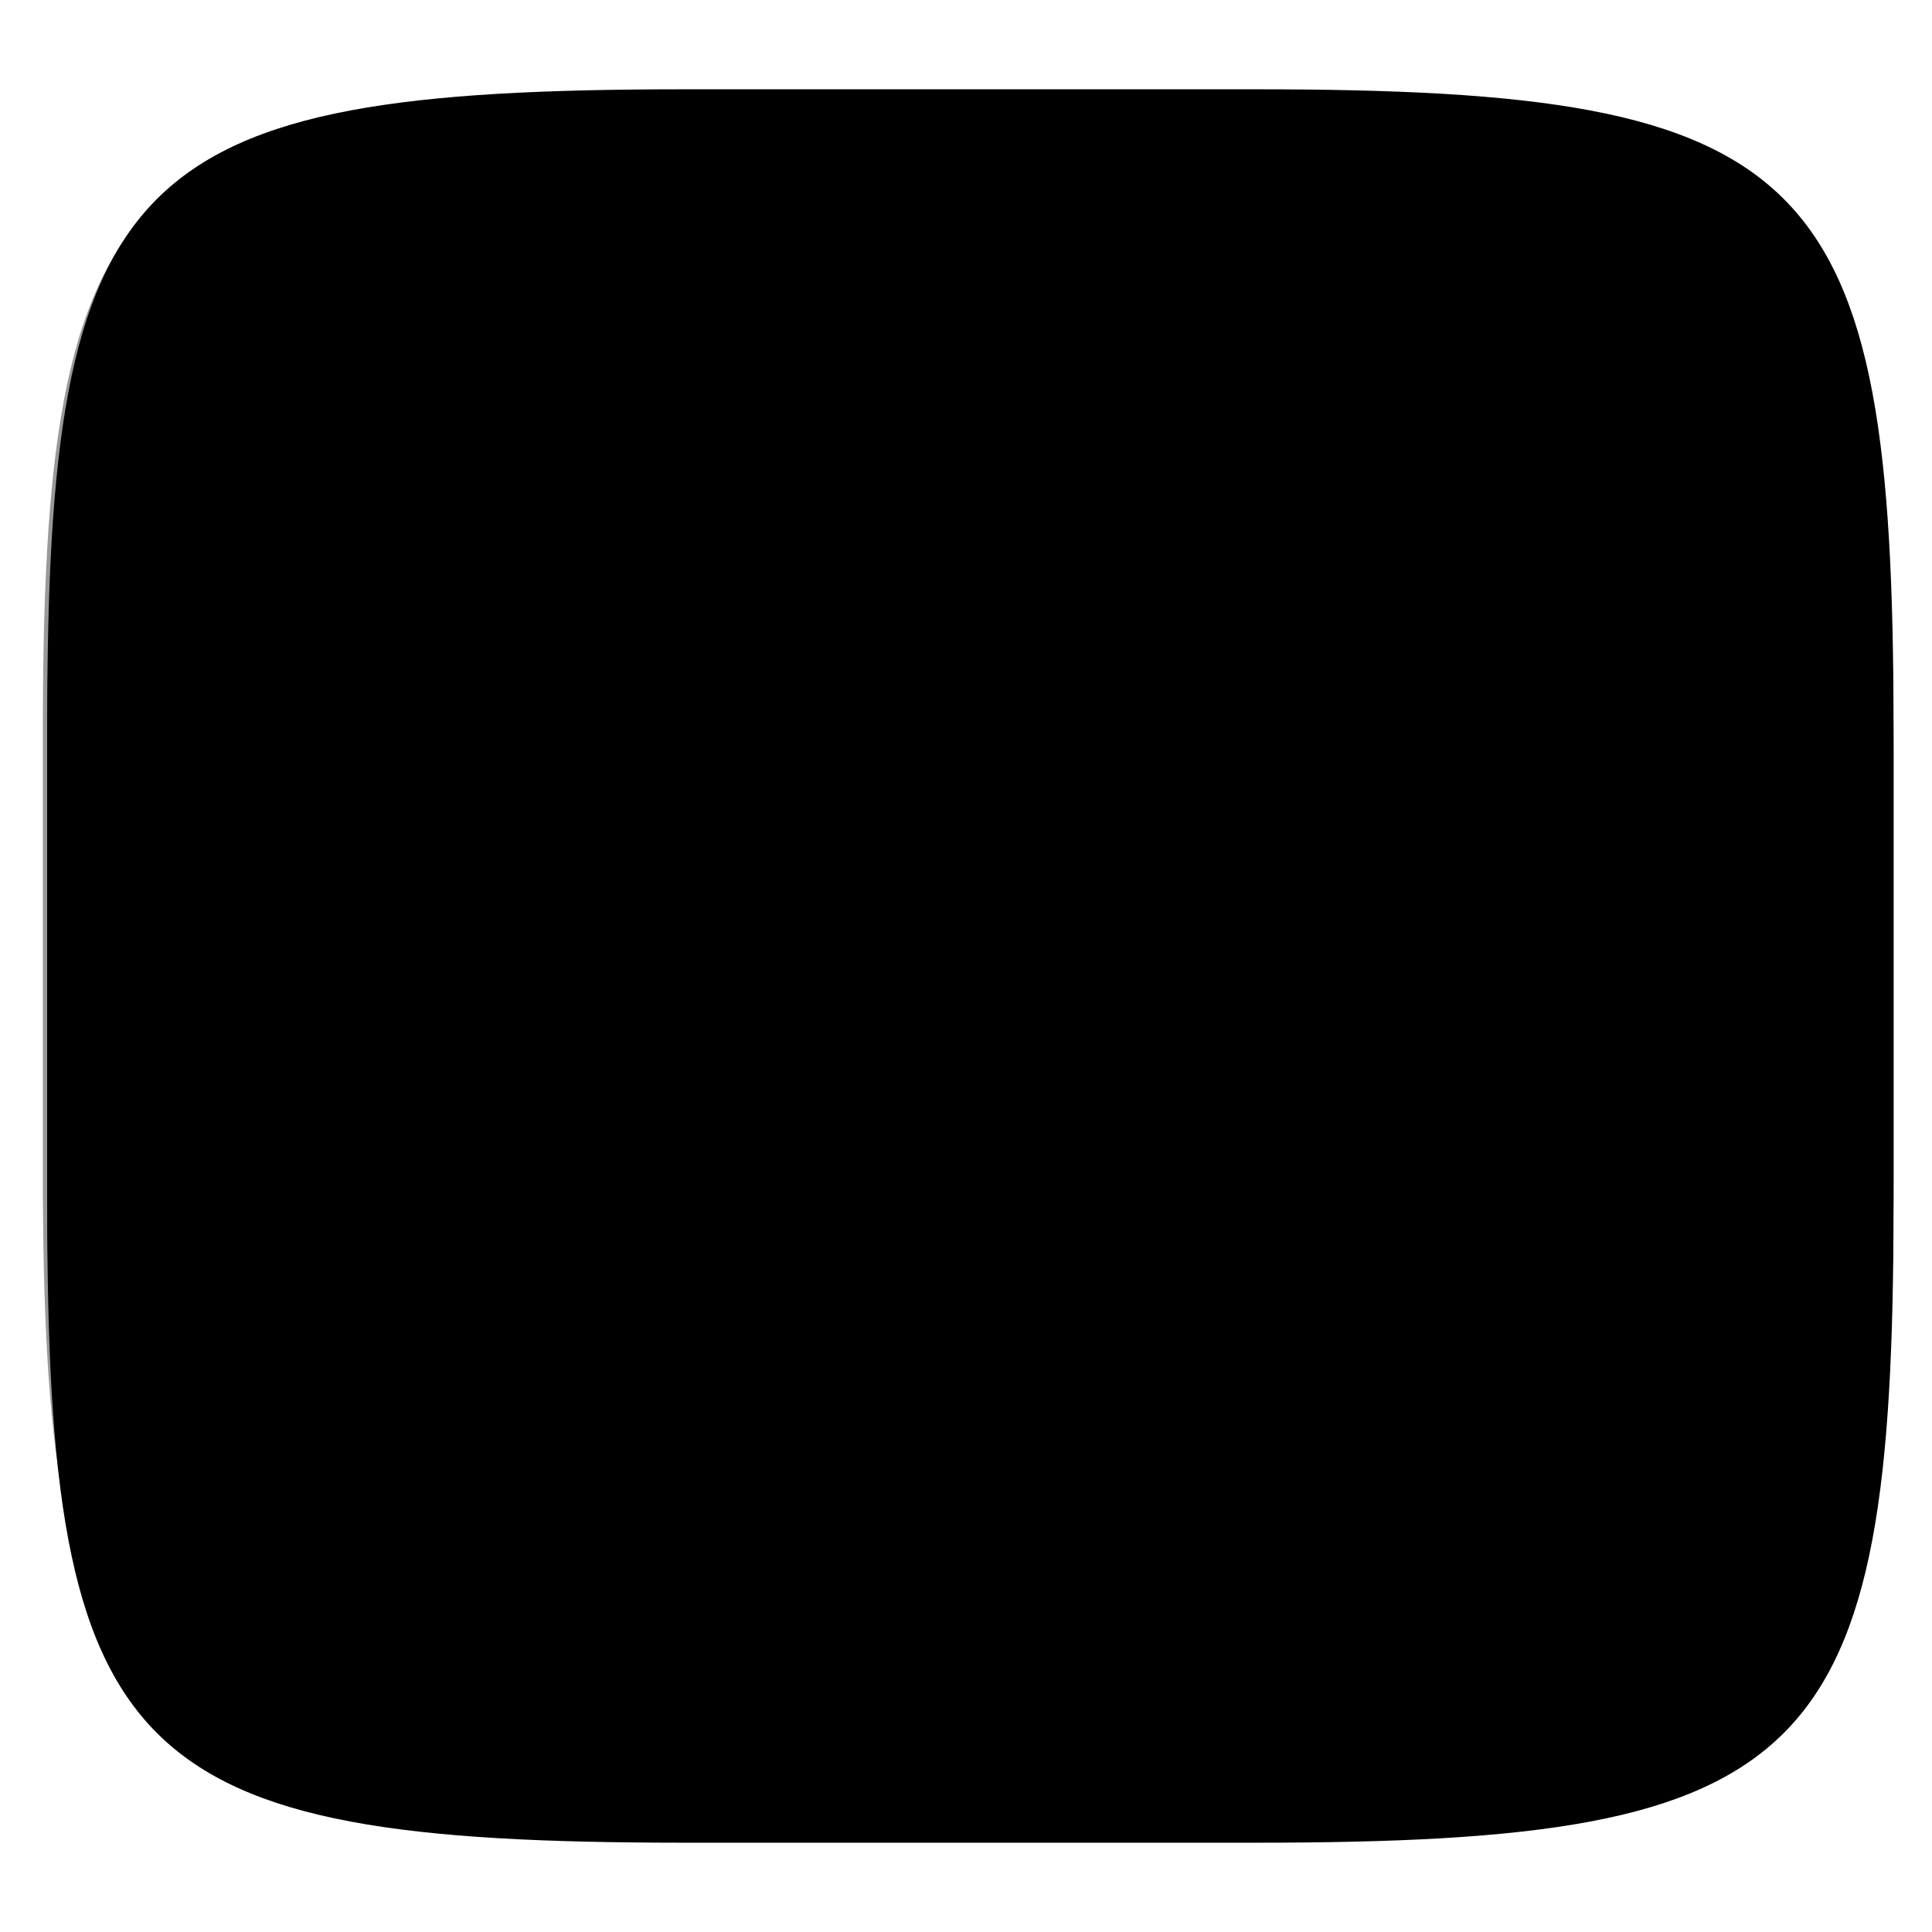 <svg xmlns="http://www.w3.org/2000/svg" style="isolation:isolate" width="256" height="256" viewBox="0 0 256 256">
 <defs>
  <filter id="6tbyVMdn3U2DhMVcVy2Tgid5Ykm1zdPc" width="400%" height="400%" x="-200%" y="-200%" color-interpolation-filters="sRGB" filterUnits="objectBoundingBox">
   <feGaussianBlur xmlns="http://www.w3.org/2000/svg" in="SourceGraphic" stdDeviation="4.294"/>
   <feOffset xmlns="http://www.w3.org/2000/svg" dx="0" dy="4" result="pf_100_offsetBlur"/>
   <feFlood xmlns="http://www.w3.org/2000/svg" flood-opacity=".4"/>
   <feComposite xmlns="http://www.w3.org/2000/svg" in2="pf_100_offsetBlur" operator="in" result="pf_100_dropShadow"/>
   <feBlend xmlns="http://www.w3.org/2000/svg" in="SourceGraphic" in2="pf_100_dropShadow" mode="normal"/>
  </filter>
 </defs>
 <g filter="url(#6tbyVMdn3U2DhMVcVy2Tgid5Ykm1zdPc)">
  <linearGradient id="_lgradient_0" x1="0" x2="1" y1=".5" y2=".5" gradientTransform="matrix(244.648,0,0,228.338,6.254,11.831)" gradientUnits="userSpaceOnUse">
   <stop offset="0%" style="stop-color:{{ theme.colors.foreground }}"/>
   <stop offset="100%" stop-opacity=".746" style="stop-color:{{ theme.colors.foreground }}"/>
  </linearGradient>
  <path fill="url(#_lgradient_0)" d="M 166.263 11.831 C 240.318 11.831 250.902 22.388 250.902 96.375 L 250.902 155.625 C 250.902 229.612 240.318 240.169 166.263 240.169 L 90.893 240.169 C 16.837 240.169 6.254 229.612 6.254 155.625 L 6.254 96.375 C 6.254 22.388 16.837 11.831 90.893 11.831 L 166.263 11.831 Z"/>
 </g>
 <path fill="{{ theme.colors.yellow }}" fill-rule="evenodd" d="M 166.263 11.831 C 240.318 11.831 250.902 22.388 250.902 96.375 L 250.902 155.625 C 250.902 229.612 240.318 240.169 166.263 240.169 L 90.893 240.169 C 16.837 240.169 6.254 229.612 6.254 155.625 L 6.254 96.375 C 6.254 22.388 16.837 11.831 90.893 11.831 L 166.263 11.831 Z M 47.09 199.33 C 46.85 198.76 46.64 198.18 46.47 197.58 C 46.05 196.18 45.71 194.75 45.45 193.31 C 45.05 191.18 44.73 189.03 44.5 186.88 C 44.19 184.06 43.95 181.23 43.79 178.39 C 43.59 174.92 43.46 171.44 43.38 167.96 C 43.29 163.87 43.25 159.77 43.25 155.67 C 43.25 155.65 43.25 155.64 43.25 155.63 L 43.25 96.37 C 43.25 96.36 43.25 96.35 43.25 96.33 C 43.25 92.23 43.29 88.13 43.38 84.04 C 43.46 80.56 43.59 77.08 43.79 73.61 C 43.95 70.77 44.19 67.94 44.5 65.12 C 44.73 62.97 45.05 60.82 45.45 58.69 C 45.71 57.25 46.05 55.82 46.47 54.42 C 46.64 53.82 46.85 53.24 47.09 52.67 C 47.66 52.43 48.26 52.22 48.86 52.04 C 50.27 51.63 51.7 51.29 53.15 51.02 C 55.28 50.62 57.43 50.31 59.6 50.07 C 62.42 49.76 65.26 49.53 68.09 49.37 C 71.57 49.17 75.06 49.03 78.54 48.96 C 82.64 48.87 86.75 48.83 90.85 48.83 C 90.87 48.83 90.88 48.83 90.89 48.83 L 166.26 48.83 C 166.28 48.83 166.29 48.83 166.3 48.83 C 170.41 48.83 174.51 48.87 178.62 48.96 C 182.1 49.03 185.58 49.17 189.06 49.37 C 191.9 49.53 194.73 49.76 197.56 50.07 C 199.72 50.31 201.87 50.62 204.01 51.02 C 205.46 51.29 206.89 51.63 208.3 52.04 C 208.9 52.22 209.49 52.43 210.07 52.67 C 210.31 53.24 210.52 53.82 210.69 54.42 C 211.1 55.82 211.44 57.25 211.71 58.69 C 212.11 60.82 212.42 62.97 212.66 65.12 C 212.97 67.94 213.2 70.77 213.36 73.61 C 213.56 77.08 213.7 80.56 213.77 84.04 C 213.86 88.13 213.91 92.23 213.9 96.33 C 213.9 96.35 213.9 96.36 213.9 96.37 L 213.9 155.63 C 213.9 155.64 213.9 155.65 213.9 155.67 C 213.91 159.77 213.86 163.87 213.77 167.96 C 213.7 171.44 213.56 174.92 213.36 178.39 C 213.2 181.23 212.97 184.06 212.66 186.88 C 212.42 189.03 212.11 191.18 211.71 193.31 C 211.44 194.75 211.1 196.18 210.69 197.58 C 210.52 198.18 210.31 198.76 210.07 199.33 C 209.49 199.57 208.9 199.78 208.3 199.96 C 206.89 200.37 205.46 200.71 204.01 200.98 C 201.87 201.38 199.72 201.69 197.56 201.93 C 194.73 202.24 191.9 202.47 189.06 202.63 C 185.58 202.83 182.1 202.97 178.62 203.04 C 174.51 203.13 170.41 203.17 166.3 203.17 C 166.29 203.17 166.28 203.17 166.26 203.17 L 90.89 203.17 C 90.88 203.17 90.87 203.17 90.85 203.17 C 86.75 203.17 82.64 203.13 78.54 203.04 C 75.06 202.97 71.57 202.83 68.09 202.63 C 65.26 202.47 62.42 202.24 59.6 201.93 C 57.43 201.69 55.28 201.38 53.15 200.98 C 51.7 200.71 50.27 200.37 48.86 199.96 C 48.26 199.78 47.66 199.57 47.09 199.33 Z"/>
 <g opacity=".4">
  <linearGradient id="_lgradient_1" x1=".517" x2=".517" y1="0" y2="1" gradientTransform="matrix(244.65,0,0,228.34,5.68,11.95)" gradientUnits="userSpaceOnUse">
   <stop offset="0%" style="stop-color:{{ theme.colors.foreground }}"/>
   <stop offset="12.5%" stop-opacity=".098" style="stop-color:{{ theme.colors.foreground }}"/>
   <stop offset="92.5%" stop-opacity=".098" style="stop-color:{{ theme.colors.black }}"/>
   <stop offset="100%" stop-opacity=".498" style="stop-color:{{ theme.colors.black }}"/>
  </linearGradient>
  <path fill="url(#_lgradient_1)" fill-rule="evenodd" d="M 165.068 11.951 C 169.396 11.941 173.724 11.991 178.052 12.089 C 181.927 12.167 185.803 12.315 189.678 12.541 C 193.131 12.737 196.583 13.022 200.026 13.395 C 203.085 13.73 206.144 14.181 209.174 14.741 C 211.889 15.243 214.574 15.881 217.22 16.657 C 219.62 17.355 221.971 18.219 224.243 19.241 C 226.358 20.184 228.384 21.304 230.302 22.591 C 232.142 23.829 233.863 25.244 235.437 26.806 C 237.001 28.378 238.417 30.088 239.656 31.925 C 240.945 33.841 242.066 35.865 243.02 37.967 C 244.043 40.247 244.909 42.585 245.617 44.972 C 246.394 47.615 247.034 50.297 247.535 53.009 C 248.096 56.035 248.548 59.081 248.883 62.136 C 249.257 65.575 249.542 69.014 249.739 72.462 C 249.965 76.323 250.112 80.194 250.201 84.055 C 250.289 88.378 250.339 92.701 250.329 97.014 L 250.329 155.226 C 250.339 159.549 250.289 163.862 250.201 168.185 C 250.112 172.056 249.965 175.917 249.739 179.778 C 249.542 183.226 249.257 186.675 248.883 190.104 C 248.548 193.159 248.096 196.215 247.535 199.241 C 247.034 201.943 246.394 204.625 245.617 207.268 C 244.909 209.655 244.043 212.003 243.02 214.273 C 242.066 216.385 240.945 218.399 239.656 220.315 C 238.417 222.152 237.001 223.872 235.437 225.434 C 233.863 226.996 232.142 228.411 230.302 229.649 C 228.384 230.936 226.358 232.056 224.243 232.999 C 221.971 234.021 219.62 234.885 217.22 235.593 C 214.574 236.369 211.889 237.007 209.174 237.499 C 206.144 238.068 203.085 238.51 200.026 238.845 C 196.583 239.218 193.131 239.503 189.678 239.699 C 185.803 239.925 181.927 240.073 178.052 240.161 C 173.724 240.249 169.396 240.299 165.068 240.289 L 90.942 240.289 C 86.614 240.299 82.286 240.249 77.958 240.161 C 74.083 240.073 70.207 239.925 66.332 239.699 C 62.879 239.503 59.427 239.218 55.984 238.845 C 52.925 238.51 49.866 238.068 46.836 237.499 C 44.121 237.007 41.436 236.369 38.79 235.593 C 36.39 234.885 34.039 234.021 31.767 232.999 C 29.652 232.056 27.626 230.936 25.708 229.649 C 23.868 228.411 22.147 226.996 20.573 225.434 C 19.009 223.872 17.593 222.152 16.354 220.315 C 15.065 218.399 13.944 216.385 12.99 214.273 C 11.967 212.003 11.101 209.655 10.393 207.268 C 9.616 204.625 8.976 201.943 8.475 199.241 C 7.914 196.215 7.462 193.159 7.127 190.104 C 6.753 186.675 6.468 183.226 6.271 179.778 C 6.045 175.917 5.898 172.056 5.809 168.185 C 5.721 163.862 5.671 159.549 5.681 155.226 L 5.681 97.014 C 5.671 92.701 5.721 88.378 5.809 84.055 C 5.898 80.194 6.045 76.323 6.271 72.462 C 6.468 69.014 6.753 65.575 7.127 62.136 C 7.462 59.081 7.914 56.035 8.475 53.009 C 8.976 50.297 9.616 47.615 10.393 44.972 C 11.101 42.585 11.967 40.247 12.99 37.967 C 13.944 35.865 15.065 33.841 16.354 31.925 C 17.593 30.088 19.009 28.378 20.573 26.806 C 22.147 25.244 23.868 23.829 25.708 22.591 C 27.626 21.304 29.652 20.184 31.767 19.241 C 34.039 18.219 36.39 17.355 38.79 16.657 C 41.436 15.881 44.121 15.243 46.836 14.741 C 49.866 14.181 52.925 13.73 55.984 13.395 C 59.427 13.022 62.879 12.737 66.332 12.541 C 70.207 12.315 74.083 12.167 77.958 12.089 C 82.286 11.991 86.614 11.941 90.942 11.951 L 165.068 11.951 Z M 165.078 15.96 C 169.376 15.95 173.675 15.999 177.973 16.087 C 181.8 16.176 185.626 16.323 189.452 16.539 C 192.836 16.736 196.219 17.011 199.583 17.384 C 202.554 17.699 205.515 18.131 208.446 18.681 C 211.023 19.153 213.58 19.762 216.099 20.499 C 218.322 21.147 220.495 21.953 222.6 22.896 C 224.509 23.751 226.338 24.763 228.069 25.922 C 229.692 27.013 231.207 28.26 232.594 29.646 C 233.981 31.031 235.23 32.544 236.332 34.165 C 237.492 35.894 238.506 37.712 239.361 39.608 C 240.306 41.72 241.112 43.892 241.761 46.102 C 242.509 48.617 243.109 51.162 243.591 53.736 C 244.132 56.664 244.565 59.611 244.889 62.578 C 245.263 65.938 245.539 69.308 245.735 72.688 C 245.952 76.51 246.109 80.322 246.188 84.144 C 246.276 88.437 246.325 92.721 246.325 97.014 C 246.325 97.014 246.325 97.014 246.325 97.014 L 246.325 155.226 C 246.325 155.226 246.325 155.226 246.325 155.226 C 246.325 159.519 246.276 163.803 246.188 168.096 C 246.109 171.918 245.952 175.74 245.735 179.552 C 245.539 182.932 245.263 186.302 244.889 189.672 C 244.565 192.629 244.132 195.576 243.591 198.504 C 243.109 201.078 242.509 203.623 241.761 206.138 C 241.112 208.358 240.306 210.52 239.361 212.632 C 238.506 214.528 237.492 216.356 236.332 218.075 C 235.23 219.706 233.981 221.219 232.594 222.604 C 231.207 223.98 229.692 225.227 228.069 226.318 C 226.338 227.477 224.509 228.489 222.6 229.344 C 220.495 230.297 218.322 231.093 216.099 231.741 C 213.58 232.478 211.023 233.087 208.446 233.559 C 205.515 234.109 202.554 234.541 199.583 234.865 C 196.219 235.229 192.836 235.514 189.452 235.701 C 185.626 235.917 181.8 236.074 177.973 236.153 C 173.675 236.251 169.376 236.29 165.078 236.29 C 165.078 236.29 165.078 236.29 165.068 236.29 L 90.942 236.29 C 90.932 236.29 90.932 236.29 90.932 236.29 C 86.634 236.29 82.335 236.251 78.037 236.153 C 74.21 236.074 70.384 235.917 66.558 235.701 C 63.174 235.514 59.791 235.229 56.427 234.865 C 53.456 234.541 50.495 234.109 47.564 233.559 C 44.987 233.087 42.43 232.478 39.911 231.741 C 37.688 231.093 35.515 230.297 33.41 229.344 C 31.501 228.489 29.672 227.477 27.941 226.318 C 26.318 225.227 24.803 223.98 23.416 222.604 C 22.029 221.219 20.78 219.706 19.678 218.075 C 18.518 216.356 17.504 214.528 16.649 212.632 C 15.704 210.52 14.898 208.358 14.249 206.138 C 13.501 203.623 12.901 201.078 12.419 198.504 C 11.878 195.576 11.445 192.629 11.121 189.672 C 10.747 186.302 10.472 182.932 10.275 179.552 C 10.058 175.74 9.901 171.918 9.822 168.096 C 9.734 163.803 9.685 159.519 9.685 155.226 C 9.685 155.226 9.685 155.226 9.685 155.226 L 9.685 97.014 C 9.685 97.014 9.685 97.014 9.685 97.014 C 9.685 92.721 9.734 88.437 9.822 84.144 C 9.901 80.322 10.058 76.51 10.275 72.688 C 10.472 69.308 10.747 65.938 11.121 62.578 C 11.445 59.611 11.878 56.664 12.419 53.736 C 12.901 51.162 13.501 48.617 14.249 46.102 C 14.898 43.892 15.704 41.72 16.649 39.608 C 17.504 37.712 18.518 35.894 19.678 34.165 C 20.78 32.544 22.029 31.031 23.416 29.646 C 24.803 28.26 26.318 27.013 27.941 25.922 C 29.672 24.763 31.501 23.751 33.41 22.896 C 35.515 21.953 37.688 21.147 39.911 20.499 C 42.43 19.762 44.987 19.153 47.564 18.681 C 50.495 18.131 53.456 17.699 56.427 17.384 C 59.791 17.011 63.174 16.736 66.558 16.539 C 70.384 16.323 74.21 16.176 78.037 16.087 C 82.335 15.999 86.634 15.95 90.932 15.96 C 90.932 15.96 90.932 15.96 90.942 15.96 L 165.068 15.96 C 165.078 15.96 165.078 15.96 165.078 15.96 Z"/>
 </g>
 <path fill-opacity=".15" fill-rule="evenodd" d="M 139.174 130.89 C 140.767 130.933 142.277 130.158 143.835 129.825 C 144.5 129.682 144.589 130.344 145.25 130.188 C 145.743 130.071 146.556 130.068 147.063 130.063 C 147.795 130.055 148.75 129.285 149.43 129.558 C 149.762 129.692 150.052 130.271 150.362 130.091 C 150.708 129.89 150.379 129.291 150.362 128.892 C 150.34 128.358 149.904 127.718 150.229 127.294 C 150.531 126.9 151.228 127.2 151.694 127.027 C 152.272 126.814 153.066 126.669 153.292 126.095 C 153.462 125.664 153.692 124.763 152.893 124.763 C 152.093 124.763 150.954 124.871 150.096 124.497 C 149.605 124.283 149.052 123.943 148.897 123.431 C 148.591 122.421 150.561 122.526 150.313 121.5 C 149.938 119.5 147.871 118.881 147.432 117.837 C 147.173 117.222 147.485 116.48 147.298 115.839 C 147.143 115.305 146.783 114.853 146.499 114.374 C 146.122 113.739 145.333 113.248 145.301 112.509 C 145.254 111.458 146.233 109.846 146.766 109.712 C 147.298 109.579 148.072 109.171 147.964 108.647 C 147.795 107.822 146.409 107.866 145.567 107.848 C 145.244 107.841 144.917 108.271 144.635 108.114 C 144.352 107.957 144.294 107.496 144.368 107.182 C 144.534 106.478 145.949 106.297 145.833 105.583 C 145.76 105.132 145.091 104.946 144.635 104.917 C 144.157 104.887 143.691 105.171 143.303 105.45 C 142.689 105.892 142.302 106.585 141.838 107.182 C 141.603 107.483 141.157 107.732 141.172 108.114 C 141.185 108.461 141.853 108.567 141.838 108.913 C 141.812 109.478 140.982 109.663 140.639 110.112 C 140.422 110.396 139.066 110.538 139.188 110.875 C 139.316 111.232 140.861 111.226 141.172 111.444 C 141.507 111.679 141.892 111.975 141.971 112.376 C 142.052 112.79 141.067 112.772 141 113.188 C 140.964 113.407 141.071 113.936 141.188 114.125 C 141.344 114.378 142.27 114.36 142.37 114.641 C 142.518 115.052 141.51 115.55 141.838 115.839 C 142.419 116.354 143.087 114.848 143.835 114.641 C 144.049 114.581 144.328 114.502 144.501 114.641 C 144.821 114.897 144.723 115.432 144.768 115.839 C 144.811 116.236 144.768 116.505 144.768 117.038 C 144.768 117.571 144.7 118.285 144.768 118.903 C 144.813 119.31 145.118 119.701 145.034 120.101 C 144.911 120.693 144.466 121.224 143.969 121.567 C 143.552 121.854 142.985 121.811 142.504 121.966 C 142.143 122.083 141.589 122.018 141.438 122.366 C 141.209 122.895 142.216 123.398 142.104 123.964 C 141.994 124.518 141.427 124.947 140.905 125.163 C 140.372 125.384 139.511 124.695 139.174 125.163 C 139.01 125.391 139.208 125.803 139.44 125.962 C 140.174 126.464 141.22 125.735 142.104 125.829 C 142.789 125.901 142.455 126.141 142.875 126.688 C 143.091 126.969 144.159 127.076 144.102 127.427 C 144.057 127.704 144.051 128.046 143.835 128.226 C 142.907 129.005 141.331 128.233 140.239 128.759 C 139.419 129.154 138.028 129.738 138.241 130.624 C 138.317 130.938 138.851 130.881 139.174 130.89 L 139.174 130.89 L 139.174 130.89 L 139.174 130.89 L 139.174 130.89 L 139.174 130.89 L 139.174 130.89 L 139.174 130.89 L 139.174 130.89 L 139.174 130.89 L 139.174 130.89 L 139.174 130.89 Z M 193.138 64.005 C 192.82 64.028 192.48 64.126 192.2 64.197 C 191.581 64.355 191.042 64.718 190.516 65.1 L 190.638 65.124 L 188.984 66.58 L 187.346 67.653 L 186.484 68.055 C 185.841 68.551 185.201 69.048 184.543 69.523 C 183.73 70.111 182.811 70.567 182.078 71.254 C 180.292 72.929 178.844 74.949 177.481 76.982 C 176.817 77.972 176.048 78.957 175.75 80.111 C 175.6 80.692 176.027 81.379 175.75 81.912 C 175.5 82.392 174.547 82.318 174.421 82.844 C 174.334 83.21 174.952 83.508 174.952 83.841 C 174.952 84.174 175.22 84.973 175.22 85.239 C 175.22 85.506 174.388 85.342 174.153 85.641 C 174.043 85.781 174.076 85.994 174.089 86.171 C 174.114 86.493 174.546 86.846 174.351 87.104 C 174.017 87.545 173.176 86.838 172.691 87.104 C 171.788 87.597 171.718 88.943 171.024 89.703 C 170.171 90.637 169.011 91.236 168.029 92.034 C 166.561 93.225 164.372 93.932 163.699 95.699 C 163.532 96.139 164.146 96.698 163.897 97.097 C 163.75 97.335 163.283 97.148 163.099 97.36 C 162.685 97.836 162.823 98.595 162.767 99.224 C 162.72 99.756 162.389 100.449 162.767 100.827 C 163.158 101.218 164.08 100.396 164.428 100.827 C 164.556 100.986 164.354 101.23 164.3 101.427 C 164.206 101.765 164.147 102.126 163.962 102.423 C 163.879 102.556 163.747 102.653 163.629 102.756 C 163.462 102.901 163.142 102.94 163.099 103.158 C 163.05 103.411 163.288 103.669 163.495 103.822 C 163.717 103.986 164.149 103.789 164.3 104.02 C 164.583 104.454 164.011 105.034 164.032 105.553 C 164.053 106.08 163.969 106.824 164.428 107.085 C 165.052 107.441 165.897 106.881 166.496 106.485 C 166.76 106.311 166.895 105.995 167.097 105.751 C 167.317 105.484 167.512 105.193 167.761 104.952 C 168.306 104.425 169.066 104.133 169.556 103.554 C 169.979 103.053 169.833 101.793 170.488 101.823 C 170.945 101.845 170.867 102.658 171.024 103.088 C 171.152 103.437 171.158 103.839 171.356 104.154 C 171.598 104.539 172.098 104.709 172.353 105.087 C 173.044 106.112 173.251 107.391 173.687 108.548 C 173.913 109.146 174.114 109.754 174.351 110.348 C 174.665 111.134 175.221 112.213 175.354 112.679 C 175.487 113.146 176.057 113.459 176.216 113.944 C 176.418 114.557 176.286 115.612 176.286 115.878 C 176.286 116.145 176.36 116.352 176.548 116.409 C 176.845 116.498 177.163 116.188 177.352 115.943 C 177.76 115.415 177.577 114.606 177.883 114.014 C 178.028 113.733 178.257 113.5 178.483 113.28 C 178.846 112.926 179.394 112.763 179.683 112.347 C 179.935 111.984 180.013 111.519 180.08 111.083 C 180.237 110.052 180.118 108.996 180.08 107.953 C 180.057 107.352 179.703 106.704 179.946 106.153 C 180.105 105.791 180.577 105.676 180.878 105.419 C 181.2 105.144 181.491 104.834 181.81 104.556 C 182.049 104.349 182.328 104.186 182.544 103.956 C 182.883 103.597 183.261 103.225 183.413 102.756 C 183.515 102.44 183.629 102.011 183.413 101.759 C 183.31 101.64 183.039 101.816 182.947 101.689 C 182.868 101.581 182.992 101.426 183.011 101.293 C 183.036 101.115 183.088 100.936 183.075 100.757 C 183.063 100.596 183.068 100.397 182.947 100.291 C 182.593 99.98 181.942 100.351 181.548 100.093 C 181.156 99.835 180.98 99.331 180.814 98.892 C 180.679 98.534 180.612 98.144 180.616 97.762 C 180.62 97.308 180.824 96.877 180.878 96.427 C 180.939 95.922 180.824 95.395 180.948 94.901 C 181.073 94.4 181.434 93.986 181.612 93.502 C 181.731 93.177 181.751 92.821 181.88 92.5 C 182.051 92.076 182.296 91.683 182.544 91.299 C 182.845 90.835 183.236 90.433 183.541 89.971 C 183.738 89.671 183.945 89.372 184.077 89.038 C 184.22 88.678 184.184 88.26 184.345 87.908 C 184.471 87.633 184.688 87.41 184.875 87.174 C 185.15 86.827 185.607 86.592 185.744 86.171 C 185.826 85.917 185.804 85.606 185.674 85.373 C 185.619 85.276 185.465 85.269 185.406 85.175 C 185.224 84.889 185.162 84.514 185.208 84.179 C 185.247 83.882 185.451 83.629 185.61 83.374 C 185.92 82.877 186.414 82.5 186.676 81.976 C 186.82 81.687 186.807 81.339 186.938 81.044 C 187.023 80.853 187.18 80.701 187.27 80.513 C 187.505 80.025 187.383 79.318 187.806 78.981 C 188.121 78.73 188.613 78.929 189.007 78.847 C 189.226 78.801 189.435 78.581 189.648 78.649 C 190.317 78.86 190.554 79.726 190.936 80.315 C 191.346 80.949 191.85 81.574 192.002 82.314 C 192.11 82.837 191.988 83.39 191.868 83.911 C 191.591 85.116 191.032 86.24 190.534 87.372 C 190.173 88.19 189.847 89.037 189.339 89.773 C 188.857 90.47 187.962 90.866 187.608 91.637 C 187.106 92.734 187.008 94.043 187.206 95.233 C 187.497 96.977 188.074 98.947 189.473 100.029 C 190.224 100.609 191.359 100.823 192.27 100.559 C 193.144 100.305 193.511 99.207 194.263 98.694 C 195.198 98.056 196.224 97.481 197.328 97.231 C 197.891 97.104 198.487 97.155 199.059 97.231 C 200.062 97.366 201.22 97.372 201.99 98.03 C 202.322 98.313 202.435 98.798 202.526 99.224 C 202.619 99.659 202.748 100.174 202.526 100.559 C 201.859 101.714 200.317 102.115 199.059 102.558 C 198.508 102.751 197.909 102.771 197.328 102.826 C 196.001 102.949 194.133 101.889 193.331 102.954 C 193.11 103.246 193.433 103.693 193.599 104.02 C 193.914 104.64 194.697 104.969 194.933 105.623 C 195.145 106.207 194.8 106.821 194.933 107.487 C 195.066 108.153 195.685 107.972 195.999 108.286 C 196.627 108.912 197.992 109.62 197.596 110.413 C 197.417 110.77 196.785 110.504 196.396 110.413 C 195.914 110.299 195.541 109.89 195.067 109.748 C 194.338 109.53 193.561 109.465 192.8 109.48 C 191.947 109.497 190.842 109.248 190.271 109.882 C 189.706 110.51 190.066 111.57 190.137 112.411 C 190.222 113.409 190.332 114.457 190.802 115.342 C 191.258 116.203 192.544 116.535 192.8 117.475 C 192.908 117.871 192.71 118.306 192.532 118.676 C 192.164 119.443 191.568 120.098 190.936 120.668 C 190.387 121.163 189.799 121.74 189.071 121.869 C 188.084 122.043 187.127 121.376 186.14 121.204 C 184.686 120.952 183.219 120.577 181.746 120.668 C 179.919 120.782 176.953 122.003 176.42 122.003 C 175.887 122.003 174.156 122.667 173.623 122.667 C 173.09 122.667 172.433 123.303 171.887 123.069 C 170.844 122.622 170.556 121.2 170.156 120.138 C 169.821 119.25 169.545 118.287 169.626 117.341 C 169.69 116.585 170.208 115.936 170.424 115.208 C 170.656 114.424 171.067 113.623 170.954 112.813 C 170.864 112.164 170.607 111.379 170.022 111.083 C 169.462 110.799 168.659 110.968 168.157 111.345 C 167.378 111.931 167.061 113.044 166.963 114.014 C 166.88 114.827 167.337 115.606 167.493 116.409 C 167.699 117.47 167.694 118.58 168.029 119.608 C 168.428 120.834 170.091 121.823 169.76 123.069 C 169.636 123.534 168.887 123.516 168.559 123.868 C 168.07 124.391 168.099 125.351 167.493 125.732 C 166.965 126.064 166.251 125.844 165.628 125.866 C 165.228 125.881 164.817 125.958 164.428 125.866 C 163.656 125.684 162.817 124.198 162.301 124.8 C 161.804 125.38 163.752 125.911 163.629 126.665 C 163.533 127.26 162.655 127.376 162.167 127.731 C 161.19 128.442 160.298 129.288 159.236 129.864 C 158.617 130.199 157.723 130.536 156.718 130.866 Q 157 132.125 155.058 132.702 Q 151.371 133.36 151.387 132.882 C 151.374 132.892 151.352 132.903 151.317 132.917 Q 148.699 131.529 147.313 131.938 Q 147.68 132.996 148.578 133.989 C 147.679 134.475 146.986 135.313 146.049 135.72 C 145.673 135.883 145.253 136.054 144.848 135.988 C 144.083 135.864 143.603 134.995 142.856 134.788 C 142.384 134.657 141.872 134.719 141.387 134.788 C 141.067 134.833 140.703 134.849 140.455 135.056 C 139.997 135.436 138.089 135.594 138.125 136.188 C 138.145 136.506 137.85 137.449 138.063 137.688 C 138.567 138.254 140.786 139.147 141.375 139.625 C 142.161 140.263 141.901 140.422 142.563 141.188 C 142.796 141.458 142.792 142.486 142.938 142.813 C 143.338 143.71 144.066 144.9 144.188 145.875 C 144.259 146.449 144.938 146.03 144.938 146.563 C 144.938 147.095 144.046 146.885 143.813 147.563 C 143.475 148.541 144.087 150.32 143.438 151.125 C 142.826 151.883 142.59 152.763 141.655 153.038 C 141.178 153.179 140.662 152.916 140.187 152.77 C 139.446 152.544 138.774 152.137 138.06 151.838 C 137.178 151.468 136.302 151.081 135.397 150.772 C 134.785 150.563 134.156 150.411 133.532 150.241 C 132.335 149.916 131.165 149.431 129.931 149.309 C 129.135 149.23 128.329 149.343 127.536 149.443 C 127.086 149.5 126.401 149.298 126.201 149.705 C 125.895 150.329 127.113 150.875 127.134 151.57 C 127.154 152.246 126.753 152.903 126.335 153.435 C 125.924 153.958 125.073 154.059 124.739 154.635 C 124.559 154.945 124.681 155.351 124.605 155.701 C 124.447 156.429 124.354 157.215 123.94 157.834 C 123.748 158.122 123.414 158.284 123.142 158.498 C 122.618 158.912 121.909 159.143 121.54 159.699 C 120.933 160.613 120.953 161.816 120.741 162.892 C 120.681 163.2 120.655 163.514 120.607 163.825 C 120.484 164.626 120.314 165.421 120.211 166.225 C 120.149 166.711 119.866 167.246 120.077 167.688 C 120.698 168.987 123.406 169.55 123.672 170.083 C 123.939 170.616 124.902 171.459 125.671 171.948 C 126.076 172.205 126.54 172.37 127.006 172.484 C 127.916 172.705 128.867 172.707 129.803 172.752 C 131 172.809 132.2 172.736 133.398 172.752 C 134.997 172.773 136.657 173.323 138.194 172.88 C 138.961 172.659 139.485 171.932 140.187 171.551 C 140.781 171.229 141.476 171.108 142.051 170.753 C 142.696 170.355 143.122 169.418 143.788 169.285 C 144.454 169.151 143.911 168.222 143.916 167.688 C 143.923 166.976 143.627 166.249 143.788 165.555 C 143.95 164.859 144.452 164.286 144.848 163.691 C 145.252 163.084 145.558 162.334 146.183 161.96 C 146.646 161.682 147.114 161.958 147.78 161.692 C 148.445 161.425 149.17 160.751 149.912 160.363 C 150.512 160.05 151.149 159.814 151.777 159.565 C 152.26 159.373 152.957 159.464 153.24 159.029 C 153.579 158.506 153.068 157.786 153.111 157.164 C 153.156 156.53 153.033 155.722 153.508 155.299 C 154.207 154.677 155.368 155.053 156.305 155.037 C 157.017 155.025 157.731 155.254 158.437 155.165 C 159.638 156.793 161.004 156.505 162.167 153.971 C 162.689 153.615 163.249 153.893 163.688 153.438 C 164.385 152.713 165.148 152.675 166.125 152.438 C 166.837 152.264 166.987 151.484 167.438 152.063 C 167.901 152.657 167.474 152.604 167.761 153.301 C 167.905 153.65 168.293 153.837 168.559 154.105 C 168.825 154.371 169.091 154.637 169.358 154.903 C 169.757 155.302 170.191 155.669 170.558 156.098 C 170.951 156.557 171.257 157.085 171.624 157.566 C 171.969 158.017 172.249 158.537 172.691 158.895 C 173.154 159.27 173.828 159.319 174.287 159.699 C 174.848 160.163 175.033 160.995 175.616 161.43 C 176.113 161.8 176.778 161.86 177.352 162.094 C 177.666 162.221 178.005 162.306 178.285 162.496 C 178.544 162.672 178.717 162.95 178.949 163.16 C 179.416 163.584 179.89 164.006 180.412 164.361 C 181.169 164.874 182.069 165.156 182.813 165.689 C 183.349 166.074 184.009 166.42 184.275 167.024 C 184.436 167.388 184.323 167.823 184.275 168.218 C 184.209 168.764 183.995 169.283 183.879 169.821 C 183.775 170.305 183.294 170.903 183.611 171.283 C 183.781 171.488 184.143 171.283 184.409 171.283 C 185.075 171.283 185.082 170.899 185.342 170.619 C 185.869 170.048 186.397 169.384 186.542 168.62 C 186.642 168.09 186.521 167.503 186.274 167.024 C 186.102 166.689 185.635 166.566 185.476 166.225 C 185.267 165.78 185.073 165.169 185.342 164.757 C 185.495 164.522 185.862 164.451 186.14 164.489 C 186.458 164.532 186.637 164.916 186.938 165.025 C 187.737 165.315 188.804 165.817 189.473 165.293 C 189.72 165.1 189.742 164.641 189.601 164.361 C 189.101 163.368 187.684 163.227 186.676 162.758 C 185.898 162.396 184.948 162.359 184.275 161.826 C 183.6 161.292 183.521 160.187 182.813 159.699 C 181.871 159.051 180.476 159.454 179.479 158.895 C 178.605 158.404 177.826 157.652 177.352 156.768 C 176.925 155.97 177.271 154.888 176.816 154.105 C 176.788 154.056 176.762 154.01 176.729 153.965 Q 175.836 154.099 174.864 152.462 C 174.799 152.392 174.738 152.319 174.684 152.24 C 174.252 151.616 173.832 150.865 173.885 150.107 C 173.924 149.552 174.444 149.142 174.684 148.639 C 175.034 147.903 175.546 148.098 176.25 147.688 C 176.869 147.327 177.01 147.016 177.688 147.25 C 178.178 147.419 178.612 147.228 179.083 147.444 C 179.721 147.737 180.537 147.666 181.082 148.109 C 181.254 148.248 181.403 148.408 181.536 148.581 L 181.909 147.607 L 182.813 148.144 L 182.166 149.688 C 182.416 150.235 182.64 150.805 182.947 151.308 C 183.248 151.801 183.455 152.377 183.879 152.77 C 184.359 153.216 185.051 153.36 185.61 153.703 C 186.806 154.436 187.946 155.259 189.071 156.098 C 189.983 156.777 191.37 157.153 191.734 158.23 C 191.91 158.75 191.312 159.279 191.338 159.827 C 191.376 160.627 191.859 161.342 192.136 162.094 C 192.349 162.674 192.551 163.259 192.8 163.825 C 193.081 164.46 193.343 165.114 193.733 165.689 C 194.333 166.576 195.732 167.557 195.865 168.09 C 195.999 168.623 195.516 168.709 195.597 169.022 C 195.755 169.63 196.691 169.771 196.932 170.351 C 197.136 170.842 196.729 171.456 196.932 171.948 C 197.22 172.645 197.818 173.298 198.528 173.55 C 199.327 173.833 200.314 173.689 201.057 173.282 C 201.557 173.008 201.906 172.474 202.124 171.948 C 202.277 171.577 202.235 171.153 202.258 170.753 C 202.288 170.22 202.407 169.663 202.258 169.151 C 202.096 168.596 201.574 168.21 201.326 167.688 C 201.024 167.054 200.92 166.342 200.661 165.689 C 200.426 165.098 199.923 164.591 199.857 163.959 C 199.796 163.369 199.714 162.459 200.259 162.228 C 200.736 162.025 201.078 163.075 201.594 163.026 C 202.125 162.976 202.346 162.26 202.788 161.96 C 203.446 161.514 204.317 161.41 204.921 160.893 C 205.211 160.645 205.22 160.072 205.585 159.961 C 205.949 159.85 206.307 160.204 206.652 160.363 C 207.067 160.555 207.406 160.926 207.852 161.027 C 208.631 161.206 209.536 161.259 210.247 160.893 C 210.752 160.634 210.862 159.91 211.313 159.565 C 211.929 159.093 212.964 159.241 213.446 158.632 C 213.755 158.242 213.88 157.633 213.714 157.164 C 213.285 155.947 211.32 155.808 210.783 154.635 C 210.339 153.665 214.059 152.564 214.125 151.5 C 214.184 150.545 214.437 145.906 214.375 144.875 C 213.726 143.143 216.135 142.377 216.25 140 C 218.375 139.625 220.625 140 221.875 138.125 C 221.679 134.8 224.116 103.681 219.5 72 Q 219.038 68.332 218 61.25 Q 212.949 57.761 210.75 57.25 C 208.551 56.739 204.617 56.325 202 57 C 199.383 57.675 194.621 63.933 193.931 64.261 C 193.752 64.035 193.456 63.982 193.138 64.005 L 193.138 64.005 L 193.138 64.005 L 193.138 64.005 L 193.138 64.005 L 193.138 64.005 L 193.138 64.005 L 193.138 64.005 L 193.138 64.005 L 193.138 64.005 L 193.138 64.005 L 193.138 64.005 Z M 129.584 122.765 C 129.085 122.009 129.459 120.724 130.117 120.101 C 130.801 119.454 132.015 119.983 132.914 119.702 C 133.293 119.583 133.916 119.561 133.979 119.169 C 134.029 118.859 133.594 118.644 133.313 118.503 C 132.752 118.222 131.806 118.753 131.449 118.237 C 130.983 117.563 131.343 116.352 131.981 115.839 C 132.397 115.506 133.097 115.613 133.58 115.839 C 133.894 115.986 133.909 116.553 134.246 116.638 C 134.709 116.756 135.309 116.502 135.578 116.106 C 135.926 115.591 135.138 114.68 135.578 114.241 C 135.986 113.833 136.745 114.117 137.309 114.241 C 137.93 114.377 138.698 114.505 139.041 115.04 C 139.399 115.601 139.333 116.44 139.041 117.038 C 138.818 117.493 138.064 117.516 137.842 117.97 C 137.51 118.648 137.867 119.48 137.842 120.235 C 137.82 120.902 138.14 121.723 137.709 122.233 C 137.207 122.824 136.205 122.615 135.444 122.765 C 134.342 122.983 133.238 123.326 132.115 123.298 C 131.253 123.277 130.058 123.485 129.584 122.765 L 129.584 122.765 L 129.584 122.765 L 129.584 122.765 L 129.584 122.765 L 129.584 122.765 L 129.584 122.765 L 129.584 122.765 L 129.584 122.765 L 129.584 122.765 L 129.584 122.765 Z M 150.954 165.92 C 150.657 165.931 150.374 166.117 150.155 166.319 C 149.965 166.495 149.753 166.726 149.755 166.985 C 149.759 167.404 150.111 167.769 150.421 168.051 C 150.936 168.518 151.627 169.203 152.286 168.983 C 152.757 168.826 152.762 168.11 152.952 167.651 C 153.06 167.392 153.335 167.107 153.218 166.852 C 152.879 166.11 151.77 165.89 150.954 165.92 L 150.954 165.92 L 150.954 165.92 L 150.954 165.92 L 150.954 165.92 L 150.954 165.92 L 150.954 165.92 L 150.954 165.92 L 150.954 165.92 L 150.954 165.92 Z M 167.204 161.258 C 167.675 160.832 167.512 160.022 167.603 159.393 C 167.686 158.82 167.937 158.205 167.736 157.662 C 167.671 157.485 167.511 157.334 167.337 157.262 C 166.845 157.058 166.182 156.967 165.739 157.262 C 165.258 157.582 165.167 158.291 165.073 158.861 C 164.964 159.519 164.871 160.281 165.206 160.858 C 165.366 161.136 165.694 161.316 166.005 161.391 C 166.396 161.486 166.905 161.528 167.204 161.258 L 167.204 161.258 L 167.204 161.258 L 167.204 161.258 L 167.204 161.258 L 167.204 161.258 L 167.204 161.258 L 167.204 161.258 L 167.204 161.258 Z M 168.011 164.588 C 168.041 164.871 167.572 164.986 167.478 165.254 C 167.317 165.715 167.538 166.234 167.478 166.719 C 167.434 167.082 167.212 167.252 167.212 167.784 C 167.212 168.317 167.296 168.829 166.945 169.116 C 166.602 169.398 166.058 169.116 165.614 169.116 C 165.303 169.116 164.681 169.782 164.681 169.116 C 164.681 168.45 164.661 167.962 164.681 167.385 C 164.703 166.762 164.667 166.126 164.814 165.52 C 164.974 164.863 165.106 164.102 165.614 163.655 C 165.856 163.442 166.229 163.324 166.546 163.389 C 167.164 163.517 167.945 163.96 168.011 164.588 L 168.011 164.588 L 168.011 164.588 L 168.011 164.588 L 168.011 164.588 L 168.011 164.588 L 168.011 164.588 Z M 183.863 172.846 C 184.444 173.459 183.835 174.538 183.73 175.376 C 183.673 175.826 183.791 176.395 183.464 176.708 C 183.041 177.112 182.316 176.981 181.732 176.975 C 180.966 176.966 180.207 176.777 179.468 176.575 C 178.736 176.375 177.891 176.294 177.337 175.776 C 176.945 175.41 176.813 174.828 176.671 174.311 C 176.564 173.923 176.368 173.477 176.537 173.112 C 176.673 172.822 176.937 172.579 177.337 172.579 C 177.736 172.579 176.671 172.313 178.935 172.579 C 181.199 172.846 180.619 172.801 181.466 172.846 C 182.264 172.888 183.313 172.266 183.863 172.846 L 183.863 172.846 L 183.863 172.846 L 183.863 172.846 L 183.863 172.846 L 183.863 172.846 Z M 217.229 167.668 C 217.21 168.578 216.2 169.302 215.364 169.666 C 214.672 169.966 213.855 169.666 213.1 169.666 C 212.39 169.666 211.502 170.331 210.969 169.666 C 210.436 169 209.6 168.906 209.77 168.334 C 209.966 167.673 211.098 167.961 211.768 167.801 C 212.607 167.601 213.633 167.534 214.299 167.268 C 214.965 167.002 215.732 166.513 216.43 166.735 C 216.82 166.86 217.238 167.258 217.229 167.668 L 217.229 167.668 L 217.229 167.668 L 217.229 167.668 L 217.229 167.668 Z M 182.75 181.125 L 179.25 179.75 L 178.875 181.875 L 181.875 183.25 L 182.75 181.125 L 182.75 181.125 L 182.75 181.125 L 182.75 181.125 Z M 183.57 110.462 C 183.15 111.142 183.357 112.09 183.57 112.86 C 183.639 113.109 183.712 113.503 183.97 113.526 C 184.44 113.568 184.698 112.886 184.902 112.46 C 185.233 111.769 185.328 110.962 185.301 110.196 C 185.295 110.013 185.335 109.74 185.168 109.663 C 184.627 109.414 183.883 109.956 183.57 110.462 L 183.57 110.462 L 183.57 110.462 L 183.57 110.462 Z M 173.258 116.686 C 173.077 116.881 173.258 117.219 173.258 117.485 C 173.258 117.796 173.087 118.158 173.258 118.418 C 173.444 118.7 173.861 118.894 174.191 118.817 C 174.589 118.724 174.829 118.261 174.99 117.885 C 175.165 117.475 175.434 116.873 175.123 116.553 C 174.689 116.106 173.683 116.23 173.258 116.686 L 173.258 116.686 L 173.258 116.686 Z M 170.891 118.071 C 170.647 118.602 170.753 119.38 171.157 119.802 C 171.313 119.966 171.606 120.001 171.823 119.935 C 172.123 119.844 172.369 119.56 172.489 119.27 C 172.642 118.9 172.621 118.448 172.489 118.071 C 172.395 117.803 172.236 117.453 171.956 117.405 C 171.543 117.334 171.065 117.69 170.891 118.071 L 170.891 118.071 Z"/>
 <g opacity=".6">
  <path fill="{{ theme.colors.yellow }}" fill-rule="evenodd" d="M 144.923 149.68 C 144.678 150.8 144.503 151.675 143.978 152.2 C 143.488 152.725 142.193 152.55 142.193 153.18 C 142.193 153.39 142.473 153.635 142.893 153.635 C 143.348 153.635 143.873 153.53 144.398 153.53 C 146.288 153.53 147.898 153.6 149.228 153.6 C 150.243 153.6 151.258 153.565 152.238 153.565 C 153.113 153.565 154.093 153.6 155.143 153.6 C 156.683 153.6 158.013 153.53 159.098 153.53 L 159.623 153.53 C 159.973 153.53 160.043 153.425 160.148 152.865 C 160.603 150.45 160.848 149.155 160.848 148.875 C 160.848 148.56 160.638 148.28 160.393 148.28 C 159.623 148.28 159.553 149.68 158.643 150.66 C 157.593 151.78 155.283 152.375 151.748 152.375 C 149.718 152.375 148.773 152.235 148.773 151.43 C 148.773 151.115 148.913 150.38 149.158 149.295 L 150.523 143.555 C 150.733 142.715 150.523 142.435 151.713 142.435 C 151.923 142.435 152.903 142.54 154.653 142.715 C 155.213 142.785 155.703 142.785 156.158 142.89 C 156.893 143.065 157.348 143.695 157.348 144.535 C 157.348 144.815 157.278 145.165 157.278 145.62 C 157.278 145.935 157.558 146.215 157.838 146.215 C 158.398 146.215 158.433 145.55 158.608 144.325 C 158.993 141.49 159.833 139.705 159.833 138.795 C 159.833 138.515 159.693 138.375 159.343 138.375 C 158.468 138.375 158.643 139.53 157.803 140.545 C 157.278 141.14 155.808 141.49 153.323 141.49 C 152.448 141.49 151.958 141.56 151.818 141.56 C 151.328 141.56 151.083 141.35 151.083 141.07 C 151.083 140.86 151.293 140.51 151.398 140.055 L 152.728 134.49 C 153.008 133.37 152.903 133.335 154.583 133.335 C 157.453 133.335 159.028 133.405 159.693 134.56 C 160.323 135.68 159.693 136.905 160.638 136.905 C 161.093 136.905 161.233 136.66 161.338 136.1 L 161.863 133.335 C 161.898 133.09 161.933 132.88 161.933 132.74 C 161.933 132.215 161.548 132.215 160.043 132.215 L 146.988 132.215 C 146.078 132.215 145.658 132.25 145.658 132.67 C 145.658 133.09 146.323 133.16 147.478 133.265 C 148.178 133.335 148.458 133.44 148.458 133.965 C 148.458 134.42 148.318 134.805 148.248 135.19 L 144.923 149.68 Z M 172.748 137.535 C 173.413 134.98 173.483 133.825 174.848 133.335 C 175.793 132.985 176.528 133.335 176.528 132.495 C 176.528 132.11 176.213 132.04 175.443 132.04 C 174.288 132.04 172.713 132.25 170.788 132.25 C 170.053 132.25 169.073 132.215 167.813 132.215 C 166.903 132.215 166.448 132.39 166.448 132.74 C 166.448 133.195 166.973 133.23 167.988 133.335 C 168.968 133.44 169.423 133.475 169.423 134.245 C 169.423 134.91 168.723 137.255 167.498 141.385 C 166.448 144.955 165.713 147.44 165.713 148.98 C 165.713 151.955 168.898 154.405 173.623 154.405 C 177.928 154.405 180.728 152.76 182.408 149.295 C 183.563 146.88 184.123 143.065 185.383 138.48 C 186.153 135.645 186.258 134.175 187.378 133.44 C 187.973 133.055 188.638 133.265 188.638 132.565 C 188.638 132.25 188.428 132.11 188.043 132.11 C 187.833 132.11 186.503 132.25 184.088 132.25 C 183.773 132.25 183.388 132.215 182.898 132.215 C 182.408 132.215 182.093 132.39 182.093 132.67 C 182.093 133.265 182.688 133.23 183.598 133.405 C 184.473 133.58 184.753 133.86 184.753 134.595 C 184.753 135.82 184.333 136.975 184.018 138.235 C 183.423 140.685 182.968 143.345 182.093 146.215 C 181.393 148.49 180.763 150.24 179.363 151.36 C 178.243 152.27 176.388 152.9 174.533 152.9 C 171.803 152.9 169.948 151.43 169.948 149.26 C 169.948 148.175 170.263 147.09 170.578 145.9 L 172.748 137.535 Z M 190.948 149.365 C 190.563 151.045 190.493 152.165 189.863 152.445 C 189.093 152.76 188.148 152.585 188.148 153.25 C 188.148 153.6 188.428 153.74 189.058 153.74 C 190.073 153.74 190.983 153.67 191.858 153.67 L 192.768 153.67 C 193.573 153.67 194.483 153.635 195.498 153.635 C 195.883 153.635 196.233 153.705 196.618 153.705 C 197.283 153.705 197.598 153.495 197.598 153.215 C 197.598 152.48 196.618 152.76 195.603 152.445 C 195.078 152.27 194.763 151.92 194.763 151.57 C 194.763 151.185 194.903 150.87 194.973 150.555 L 196.163 144.815 C 196.758 144.745 197.388 144.675 197.983 144.605 L 201.798 152.27 C 202.253 153.18 202.498 153.775 202.918 153.845 C 203.653 153.985 204.668 153.88 205.893 154.09 C 206.803 154.23 207.818 154.615 209.008 154.615 C 209.778 154.615 210.128 154.475 210.128 154.125 C 210.128 153.53 209.113 153.81 207.958 153.145 C 206.908 152.55 206.383 151.675 205.718 150.415 L 202.113 143.485 C 206.908 141.105 209.323 139.145 209.323 136.205 C 209.323 133.44 207.328 132.005 203.373 132.005 C 201.448 132.005 198.683 132.285 195.218 132.285 C 193.503 132.285 192.453 132.145 192.103 132.145 C 191.648 132.145 191.403 132.285 191.403 132.53 C 191.403 133.02 191.893 133.055 192.803 133.125 C 193.923 133.23 194.448 133.405 194.448 134 C 194.448 134.455 194.238 134.84 194.168 135.225 L 190.948 149.365 Z M 196.758 142.295 L 198.228 135.085 C 198.543 133.545 198.613 133.125 200.328 133.125 C 203.268 133.125 204.773 134.385 204.773 136.625 C 204.773 138.62 203.338 140.825 200.748 142.26 C 199.103 143.17 196.933 143.555 196.688 143.555 C 196.513 143.555 196.443 143.52 196.443 143.415 C 196.443 143.135 196.653 142.75 196.758 142.295 Z M 212.683 144.99 C 212.683 150.52 215.973 154.405 220.558 154.405 C 223.673 154.405 226.438 152.935 228.958 149.96 C 231.023 147.51 232.283 144.08 232.283 140.72 C 232.283 137.955 231.198 135.4 229.203 133.51 C 227.978 132.355 226.368 131.725 224.443 131.725 C 220.803 131.725 217.303 133.825 214.993 137.325 C 213.488 139.6 212.683 142.33 212.683 144.99 Z M 224.688 132.74 C 226.788 132.74 228.328 134.56 228.328 137.5 C 228.328 142.155 226.788 147.335 224.653 150.59 C 223.533 152.34 221.923 153.25 220.383 153.25 C 218.178 153.25 216.603 151.255 216.603 147.895 C 216.603 146.95 216.778 145.865 217.058 144.57 C 217.583 142.085 218.108 139.775 219.123 137.605 C 220.663 134.35 222.413 132.74 224.688 132.74 Z"/>
 </g>
 <path fill-opacity=".15" d="M 31.408 175.609 L 31.779 173.833 C 32.004 172.752 33.083 171.837 34.186 171.79 Q 52.688 171 56.438 156.563 C 65.688 123.563 65.25 118.625 74.25 87.875 C 74.399 84.982 71.826 83.075 68.875 82.5 L 55.936 81.688 C 55.385 81.653 55.027 81.186 55.138 80.645 L 55.3 79.855 C 55.41 79.314 55.947 78.84 56.497 78.797 C 63.758 78.227 78.727 73.195 96.709 65.35 C 98.732 64.467 99.925 65.485 99.37 67.622 L 76.438 156 C 74.51 165.886 81.374 171.563 95.008 172.817 C 96.108 172.918 96.717 173.85 96.368 174.897 L 96.11 175.669 C 95.761 176.716 94.582 177.567 93.478 177.567 L 33 177.567 C 31.896 177.567 31.183 176.689 31.408 175.609 Z"/>
</svg>
